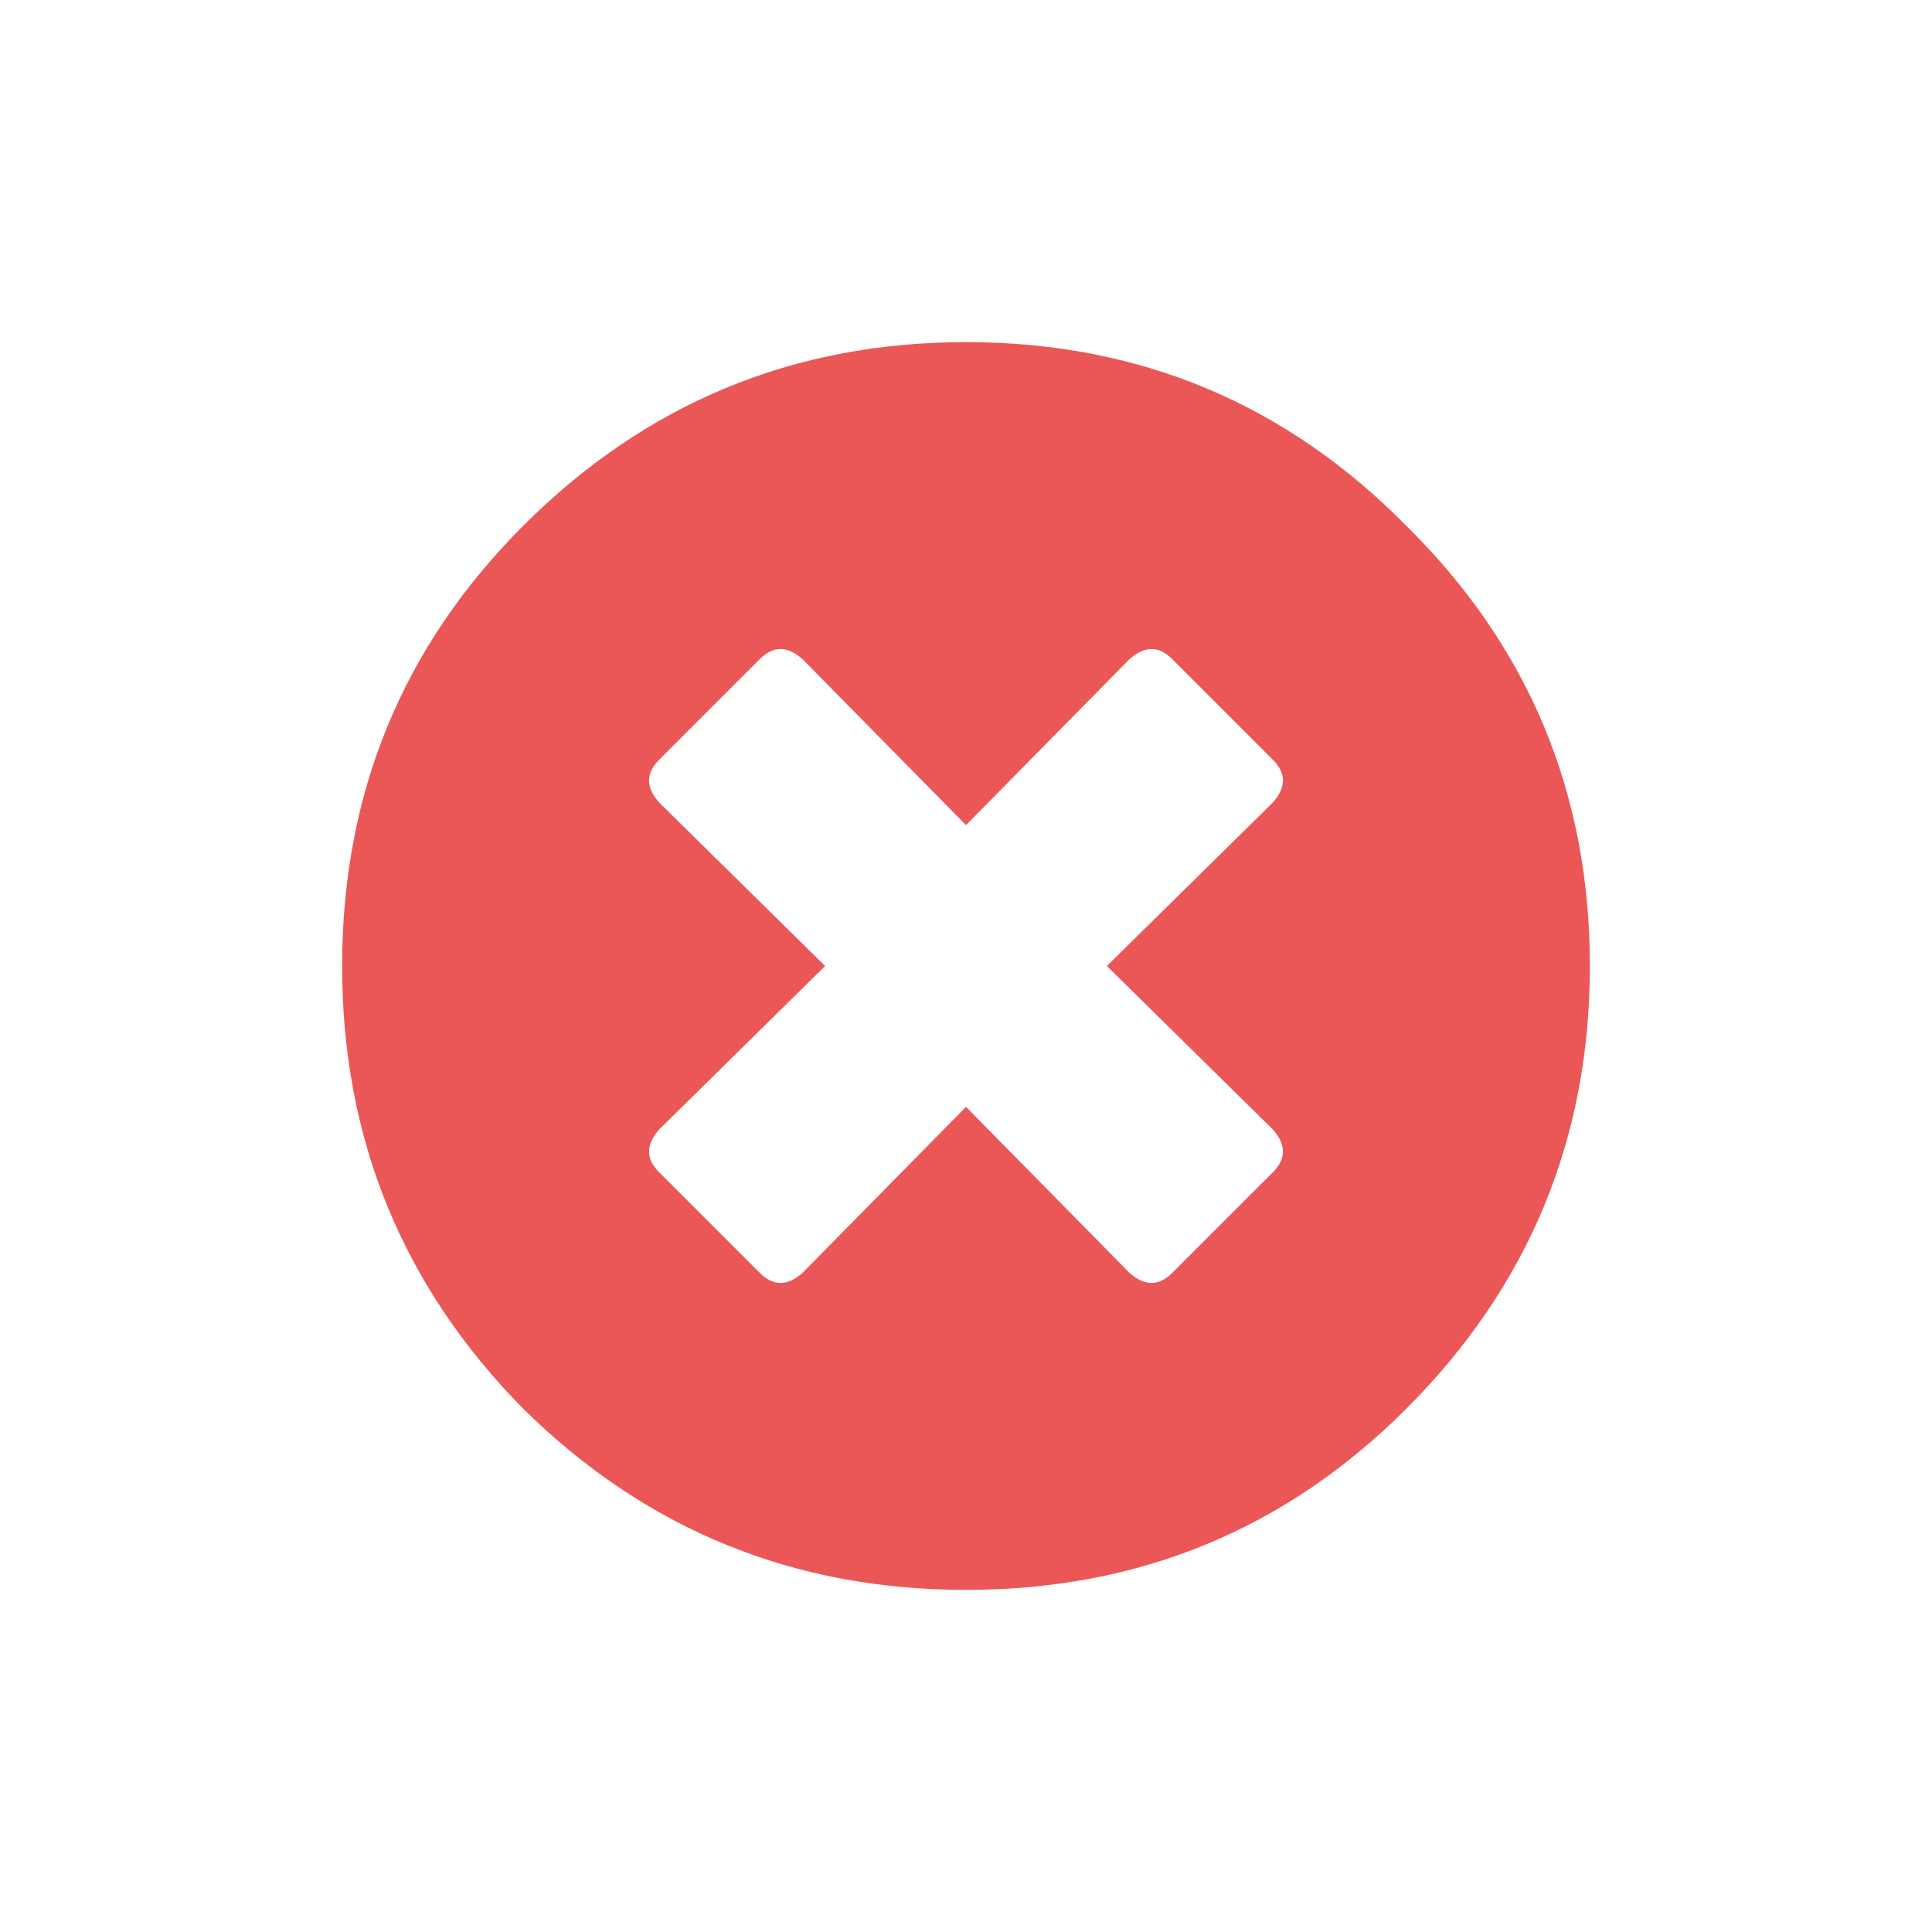 <svg width="24" height="24" viewBox="0 0 24 24" fill="none" xmlns="http://www.w3.org/2000/svg">
<path d="M6.5 6.531C8.021 5.01 9.854 4.25 12 4.25C14.146 4.25 15.969 5.01 17.469 6.531C18.99 8.031 19.75 9.854 19.75 12C19.75 14.146 18.99 15.979 17.469 17.5C15.969 19 14.146 19.75 12 19.75C9.854 19.75 8.021 19 6.5 17.5C5 15.979 4.25 14.146 4.25 12C4.25 9.854 5 8.031 6.5 6.531ZM15.812 14.031L13.75 12L15.812 9.969C15.979 9.781 15.979 9.604 15.812 9.438L14.562 8.188C14.396 8.021 14.219 8.021 14.031 8.188L12 10.25L9.969 8.188C9.781 8.021 9.604 8.021 9.438 8.188L8.188 9.438C8.021 9.604 8.021 9.781 8.188 9.969L10.25 12L8.188 14.031C8.021 14.219 8.021 14.396 8.188 14.562L9.438 15.812C9.604 15.979 9.781 15.979 9.969 15.812L12 13.75L14.031 15.812C14.219 15.979 14.396 15.979 14.562 15.812L15.812 14.562C15.979 14.396 15.979 14.219 15.812 14.031Z" fill="#EB5757"/>
</svg>
